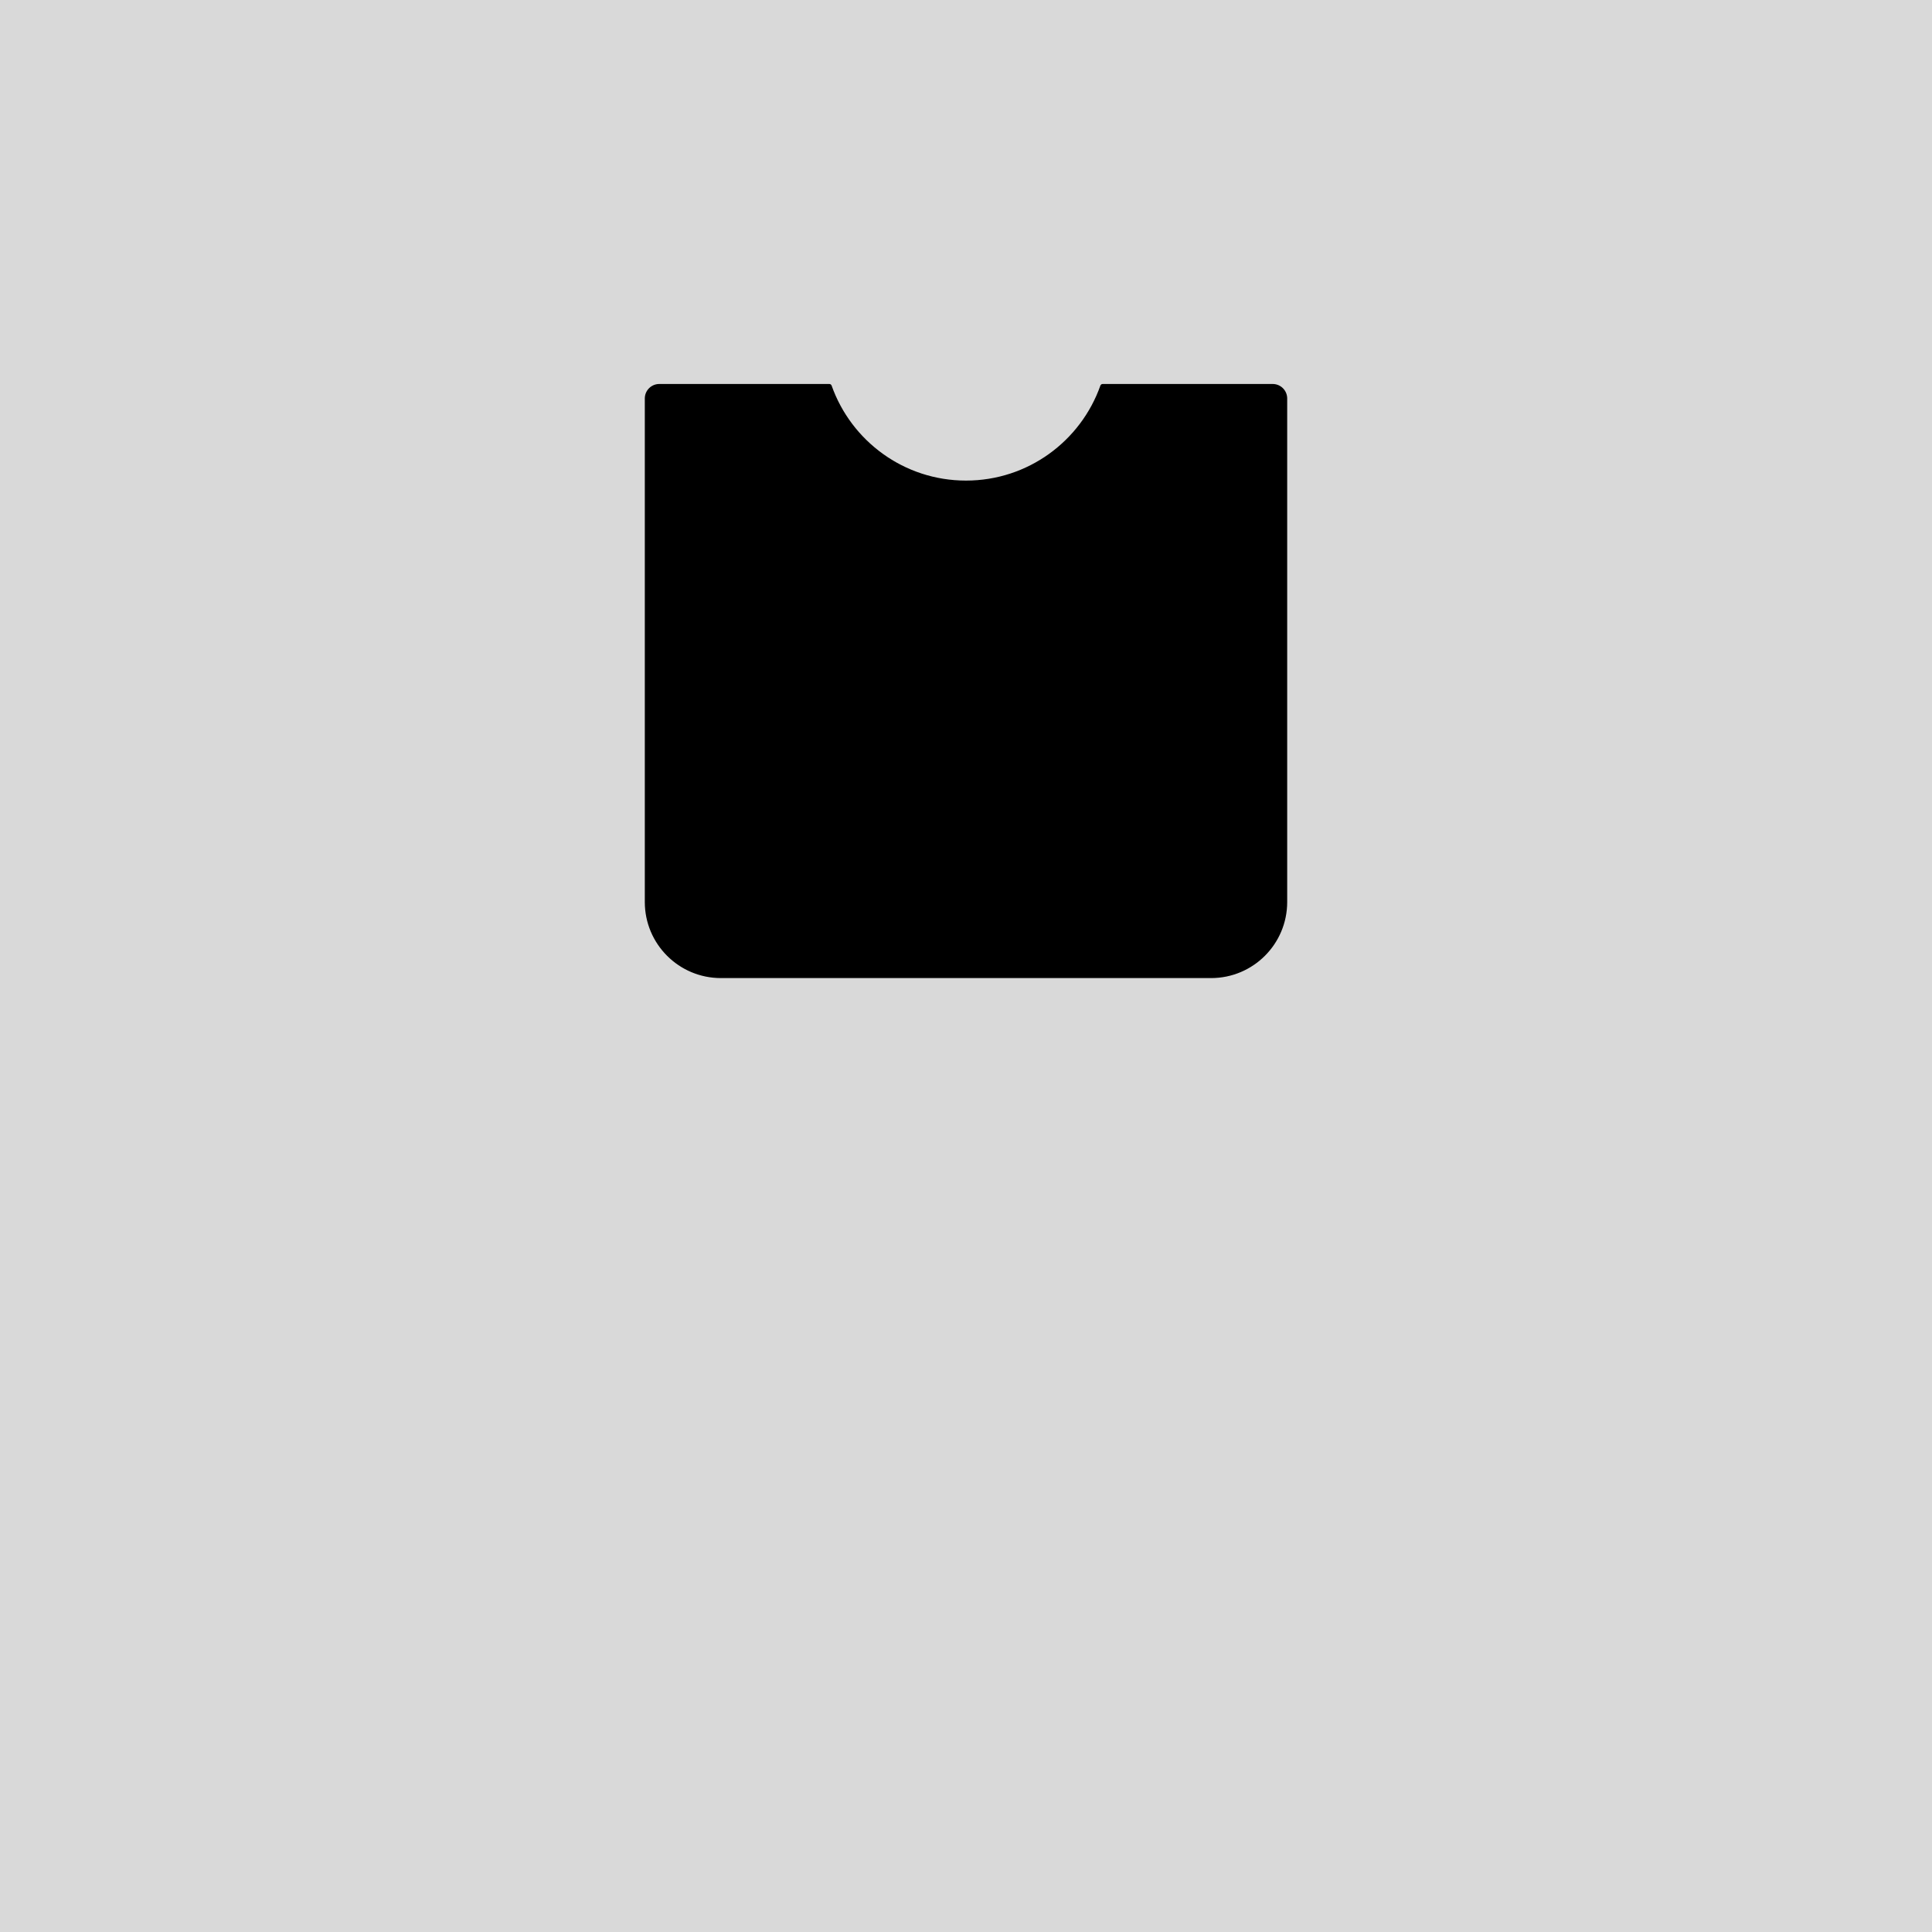 <svg width="800" height="800" viewBox="0 0 800 800" fill="none" xmlns="http://www.w3.org/2000/svg">
<rect width="800" height="800" fill="#D9D9D9"/>
<path fill-rule="evenodd" clip-rule="evenodd" d="M343.414 160H273C270.239 160 268 162.239 268 165V373.5C268 390.345 281.655 404 298.5 404H501.5C518.345 404 532 390.345 532 373.5V165C532 162.239 529.761 160 527 160H456.586C448.349 183.304 426.124 200 400 200C373.876 200 351.651 183.304 343.414 160Z" fill="{head_color}"/>
<path d="M343.414 160L344.357 159.667C344.216 159.267 343.838 159 343.414 159V160ZM456.586 160V159C456.162 159 455.784 159.267 455.643 159.667L456.586 160ZM273 161H343.414V159H273V161ZM269 165C269 162.791 270.791 161 273 161V159C269.686 159 267 161.686 267 165H269ZM269 373.5V165H267V373.5H269ZM298.5 403C282.208 403 269 389.792 269 373.5H267C267 390.897 281.103 405 298.5 405V403ZM501.5 403H298.5V405H501.5V403ZM531 373.5C531 389.792 517.792 403 501.5 403V405C518.897 405 533 390.897 533 373.5H531ZM531 165V373.5H533V165H531ZM527 161C529.209 161 531 162.791 531 165H533C533 161.686 530.314 159 527 159V161ZM456.586 161H527V159H456.586V161ZM455.643 159.667C447.543 182.584 425.687 199 400 199V201C426.561 201 449.155 184.024 457.529 160.333L455.643 159.667ZM400 199C374.313 199 352.457 182.584 344.357 159.667L342.471 160.333C350.845 184.024 373.439 201 400 201V199Z" fill="{stroke_color}"/>
</svg>
